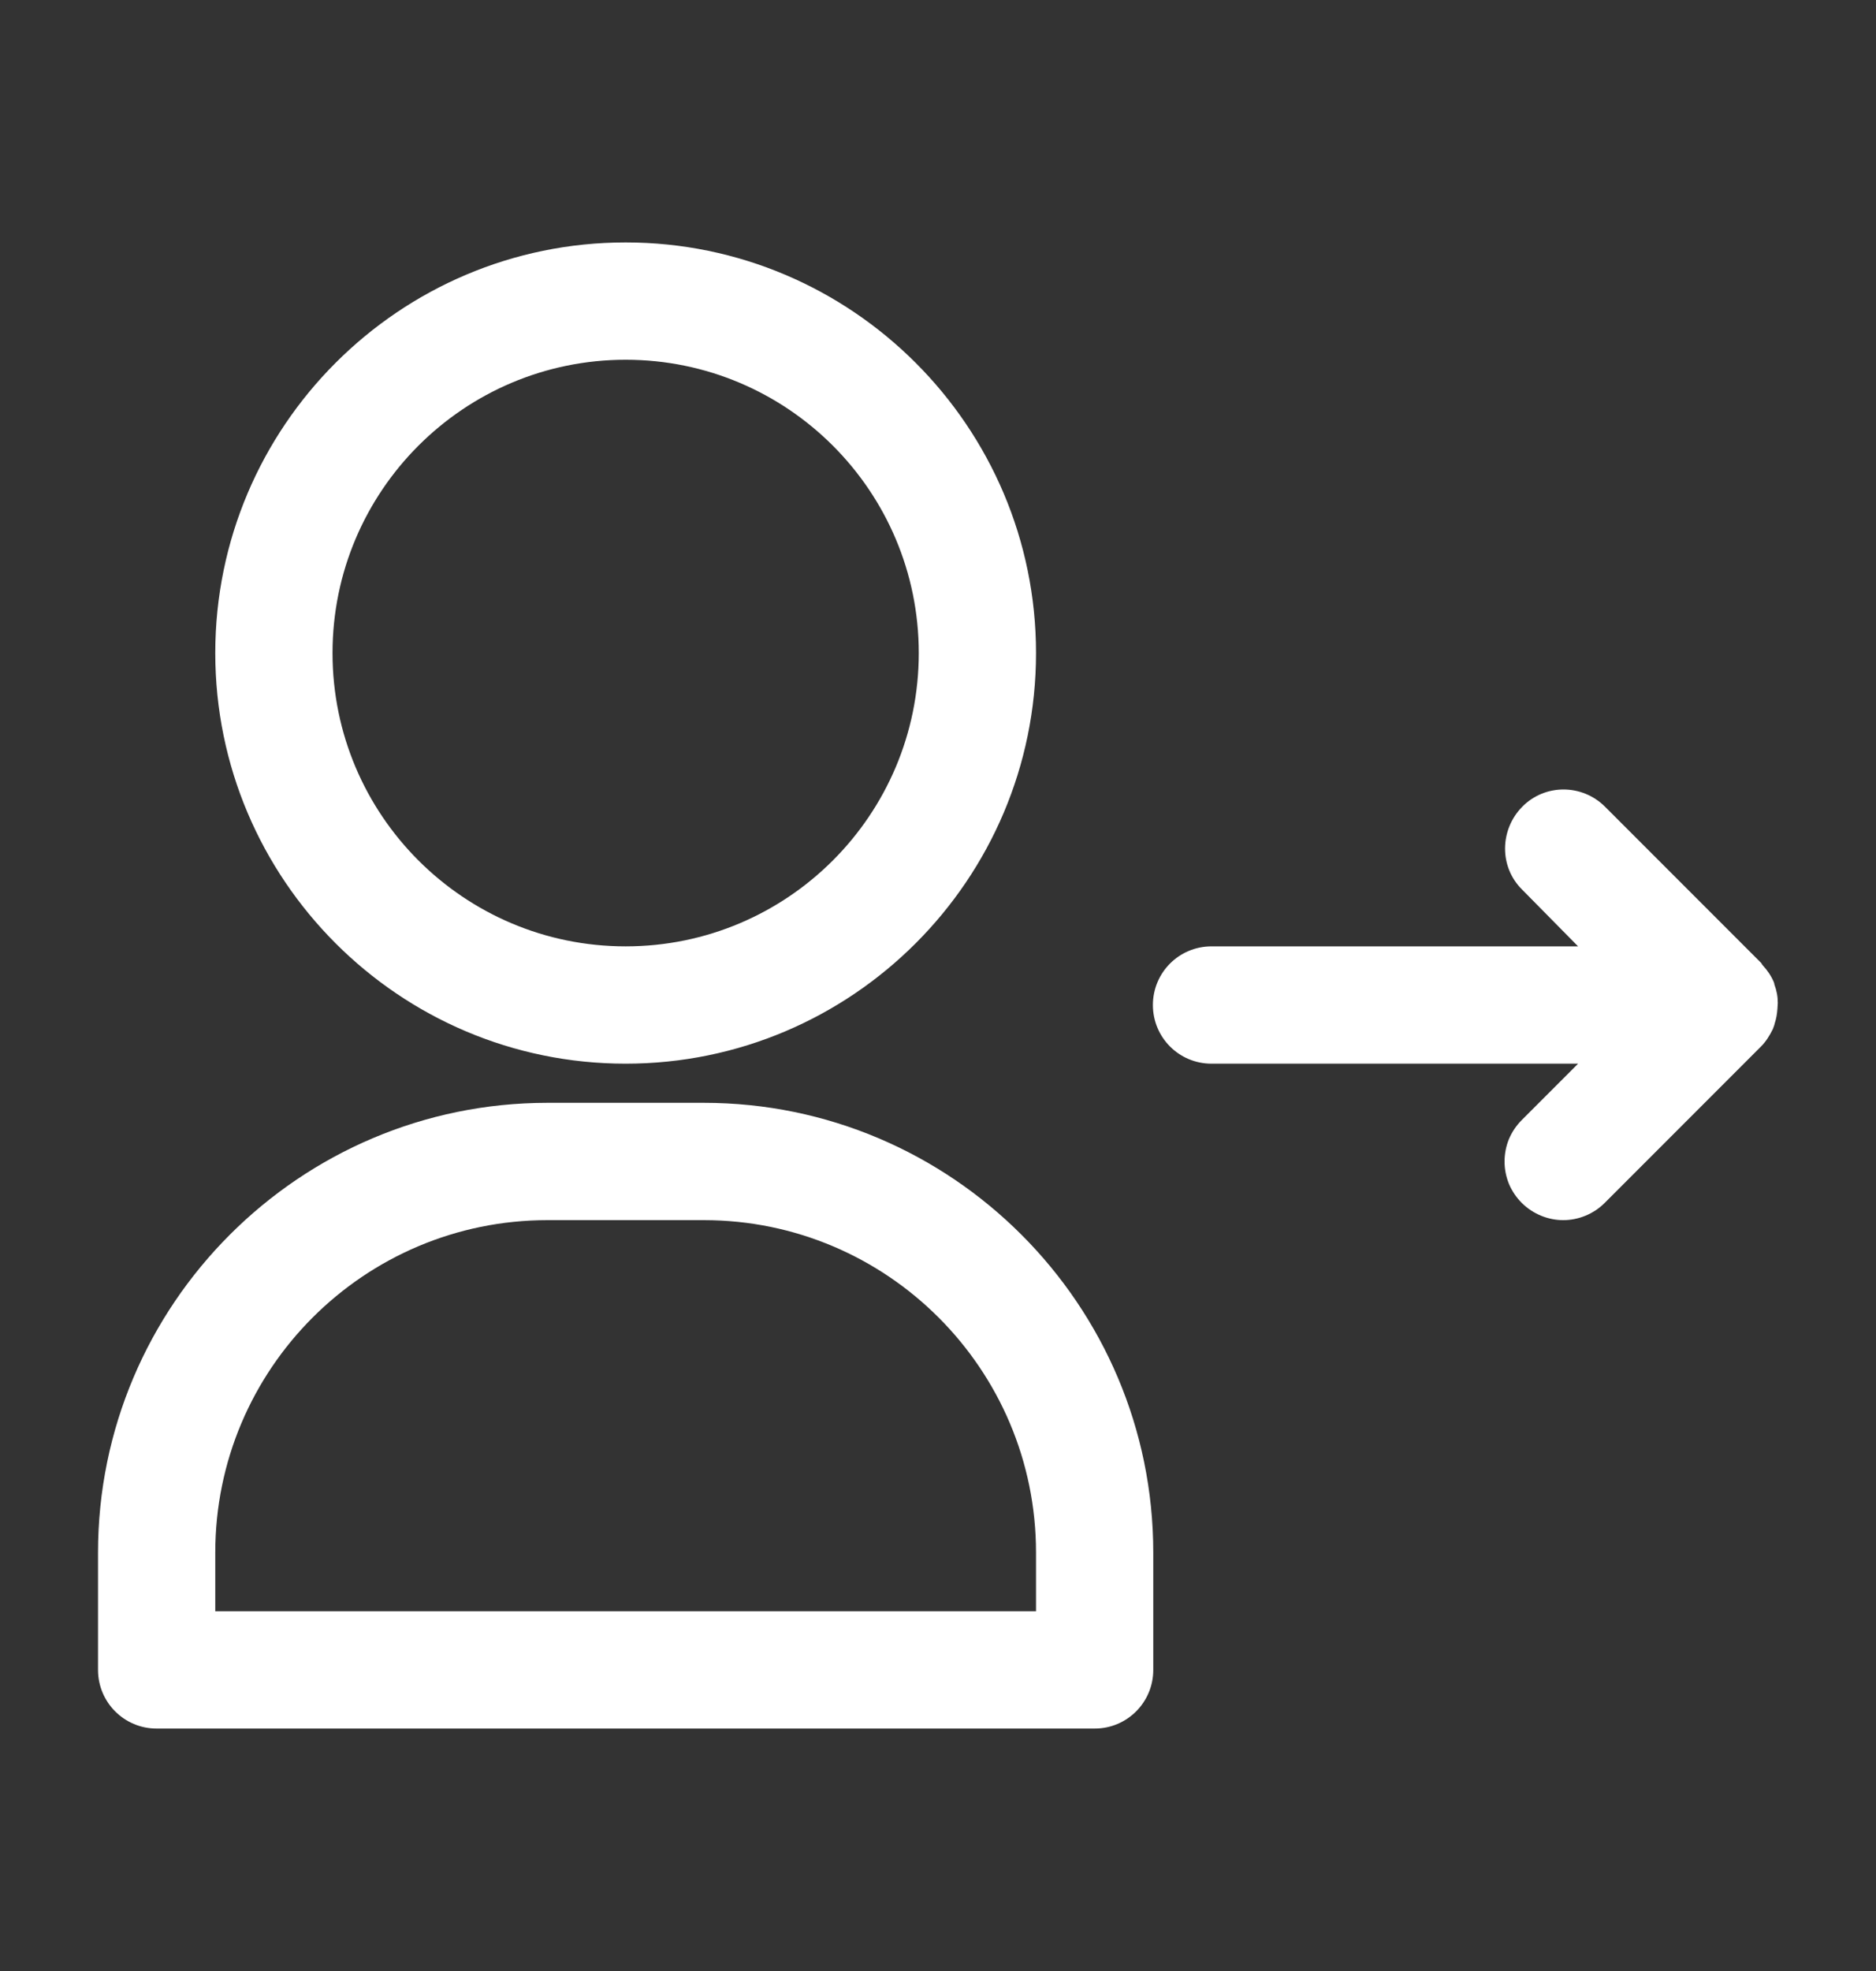 <svg width="20" height="21" viewBox="0 0 20 21" fill="none" xmlns="http://www.w3.org/2000/svg">
<rect x="0" y="0" width="20" height="21" fill="#333333" stroke="none"/>
<path d="M7.503 11.75H5.837C3.195 11.75 1.045 13.9 1.045 16.542V17.792C1.045 18.137 1.324 18.417 1.67 18.417H11.67C12.016 18.417 12.295 18.137 12.295 17.792V16.542C12.295 13.9 10.145 11.75 7.503 11.75ZM11.045 17.167H2.295V16.542C2.295 14.587 3.882 13 5.837 13H7.503C9.457 13 11.045 14.587 11.045 16.542V17.167ZM6.67 11.333C9.082 11.333 11.045 9.371 11.045 6.958C11.045 4.546 9.082 2.583 6.67 2.583C4.257 2.583 2.295 4.546 2.295 6.958C2.295 9.371 4.257 11.333 6.67 11.333ZM6.67 3.833C8.395 3.833 9.795 5.233 9.795 6.958C9.795 8.683 8.395 10.083 6.67 10.083C4.945 10.083 3.545 8.683 3.545 6.958C3.545 5.233 4.945 3.833 6.67 3.833ZM18.916 10.487C18.916 10.483 18.916 10.475 18.912 10.471V10.467C18.882 10.396 18.841 10.337 18.791 10.283C18.786 10.277 18.782 10.27 18.778 10.262L17.112 8.596C16.866 8.35 16.47 8.35 16.228 8.596C15.987 8.842 15.982 9.237 16.228 9.479L16.824 10.083H12.916C12.57 10.083 12.291 10.362 12.291 10.708C12.291 11.054 12.57 11.333 12.916 11.333H16.824L16.224 11.933C16.166 11.991 16.119 12.06 16.087 12.136C16.056 12.211 16.04 12.293 16.04 12.375C16.04 12.457 16.056 12.538 16.087 12.614C16.119 12.69 16.166 12.759 16.224 12.817C16.345 12.937 16.507 13 16.666 13C16.824 13 16.987 12.937 17.107 12.817L18.774 11.15C18.828 11.096 18.866 11.033 18.899 10.967C18.907 10.946 18.916 10.925 18.92 10.904C18.937 10.854 18.945 10.804 18.949 10.75C18.949 10.729 18.953 10.708 18.953 10.687C18.953 10.617 18.941 10.554 18.916 10.487Z" fill="white"/>
</svg>
